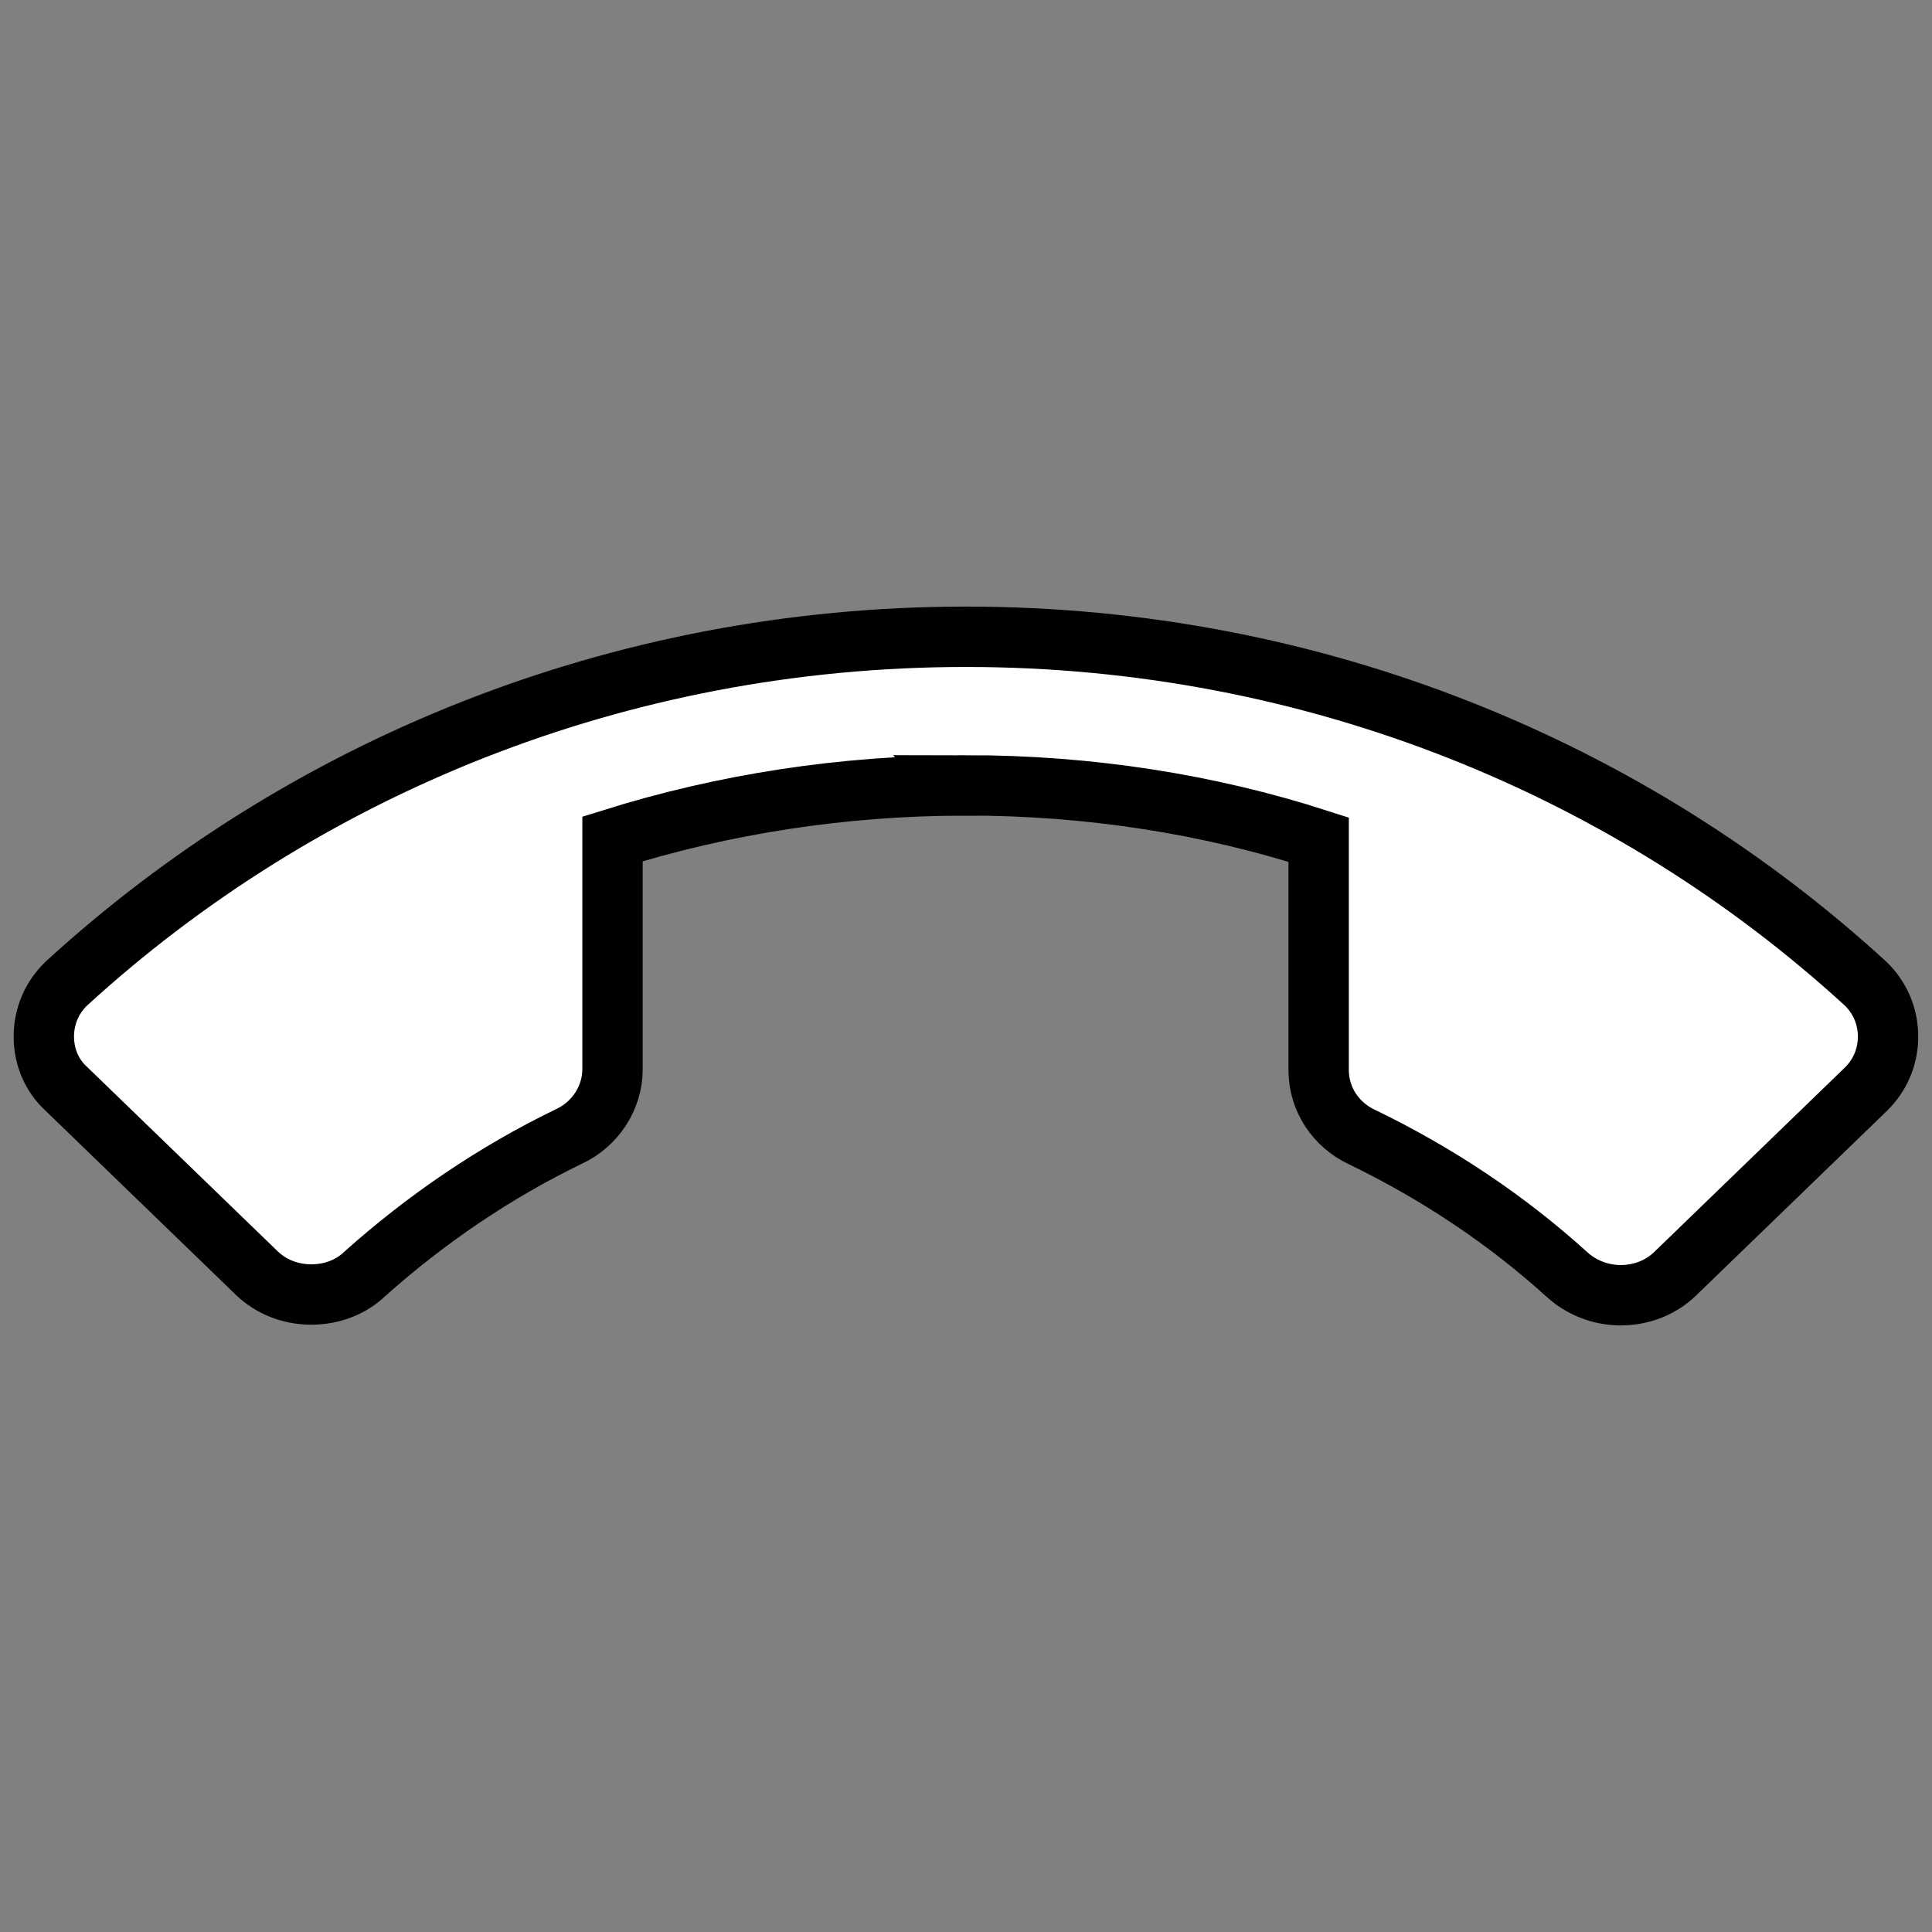 <svg width="32" height="32" xmlns="http://www.w3.org/2000/svg">
 <rect width="100%" height="100%" fill="#808080" stroke="none"/>
 <g>
  <title>background</title>
  <rect x="-1" y="-1" width="3.236" height="3.236" id="canvas_background" fill="none"/>
 </g>

 <g>
  <title>Layer 1</title>
  <path d="m0.056,0l32,0l0,32l-32,0l0,-32z" fill="none" id="svg_1"/>
  <path stroke="null" d="m16,13.009c-2.036,0 -4.009,0.308 -5.855,0.886l0,3.816c0,0.48 -0.293,0.911 -0.713,1.108c-1.247,0.603 -2.38,1.379 -3.386,2.277c-0.229,0.222 -0.547,0.345 -0.891,0.345c-0.356,0 -0.675,-0.135 -0.904,-0.357l-3.156,-3.053c-0.229,-0.209 -0.369,-0.517 -0.369,-0.862c0,-0.345 0.14,-0.652 0.369,-0.874c3.882,-3.557 9.126,-5.748 14.904,-5.748s11.022,2.191 14.904,5.748c0.229,0.222 0.369,0.529 0.369,0.874c0,0.345 -0.14,0.652 -0.369,0.874l-3.156,3.053c-0.229,0.222 -0.547,0.357 -0.904,0.357c-0.344,0 -0.662,-0.135 -0.891,-0.345c-1.005,-0.911 -2.151,-1.674 -3.398,-2.277c-0.42,-0.197 -0.713,-0.615 -0.713,-1.108l0,-3.816c-1.833,-0.591 -3.806,-0.899 -5.842,-0.899l0,-0z" id="svg_2" fill="#ffffff"/>
 </g>
</svg>